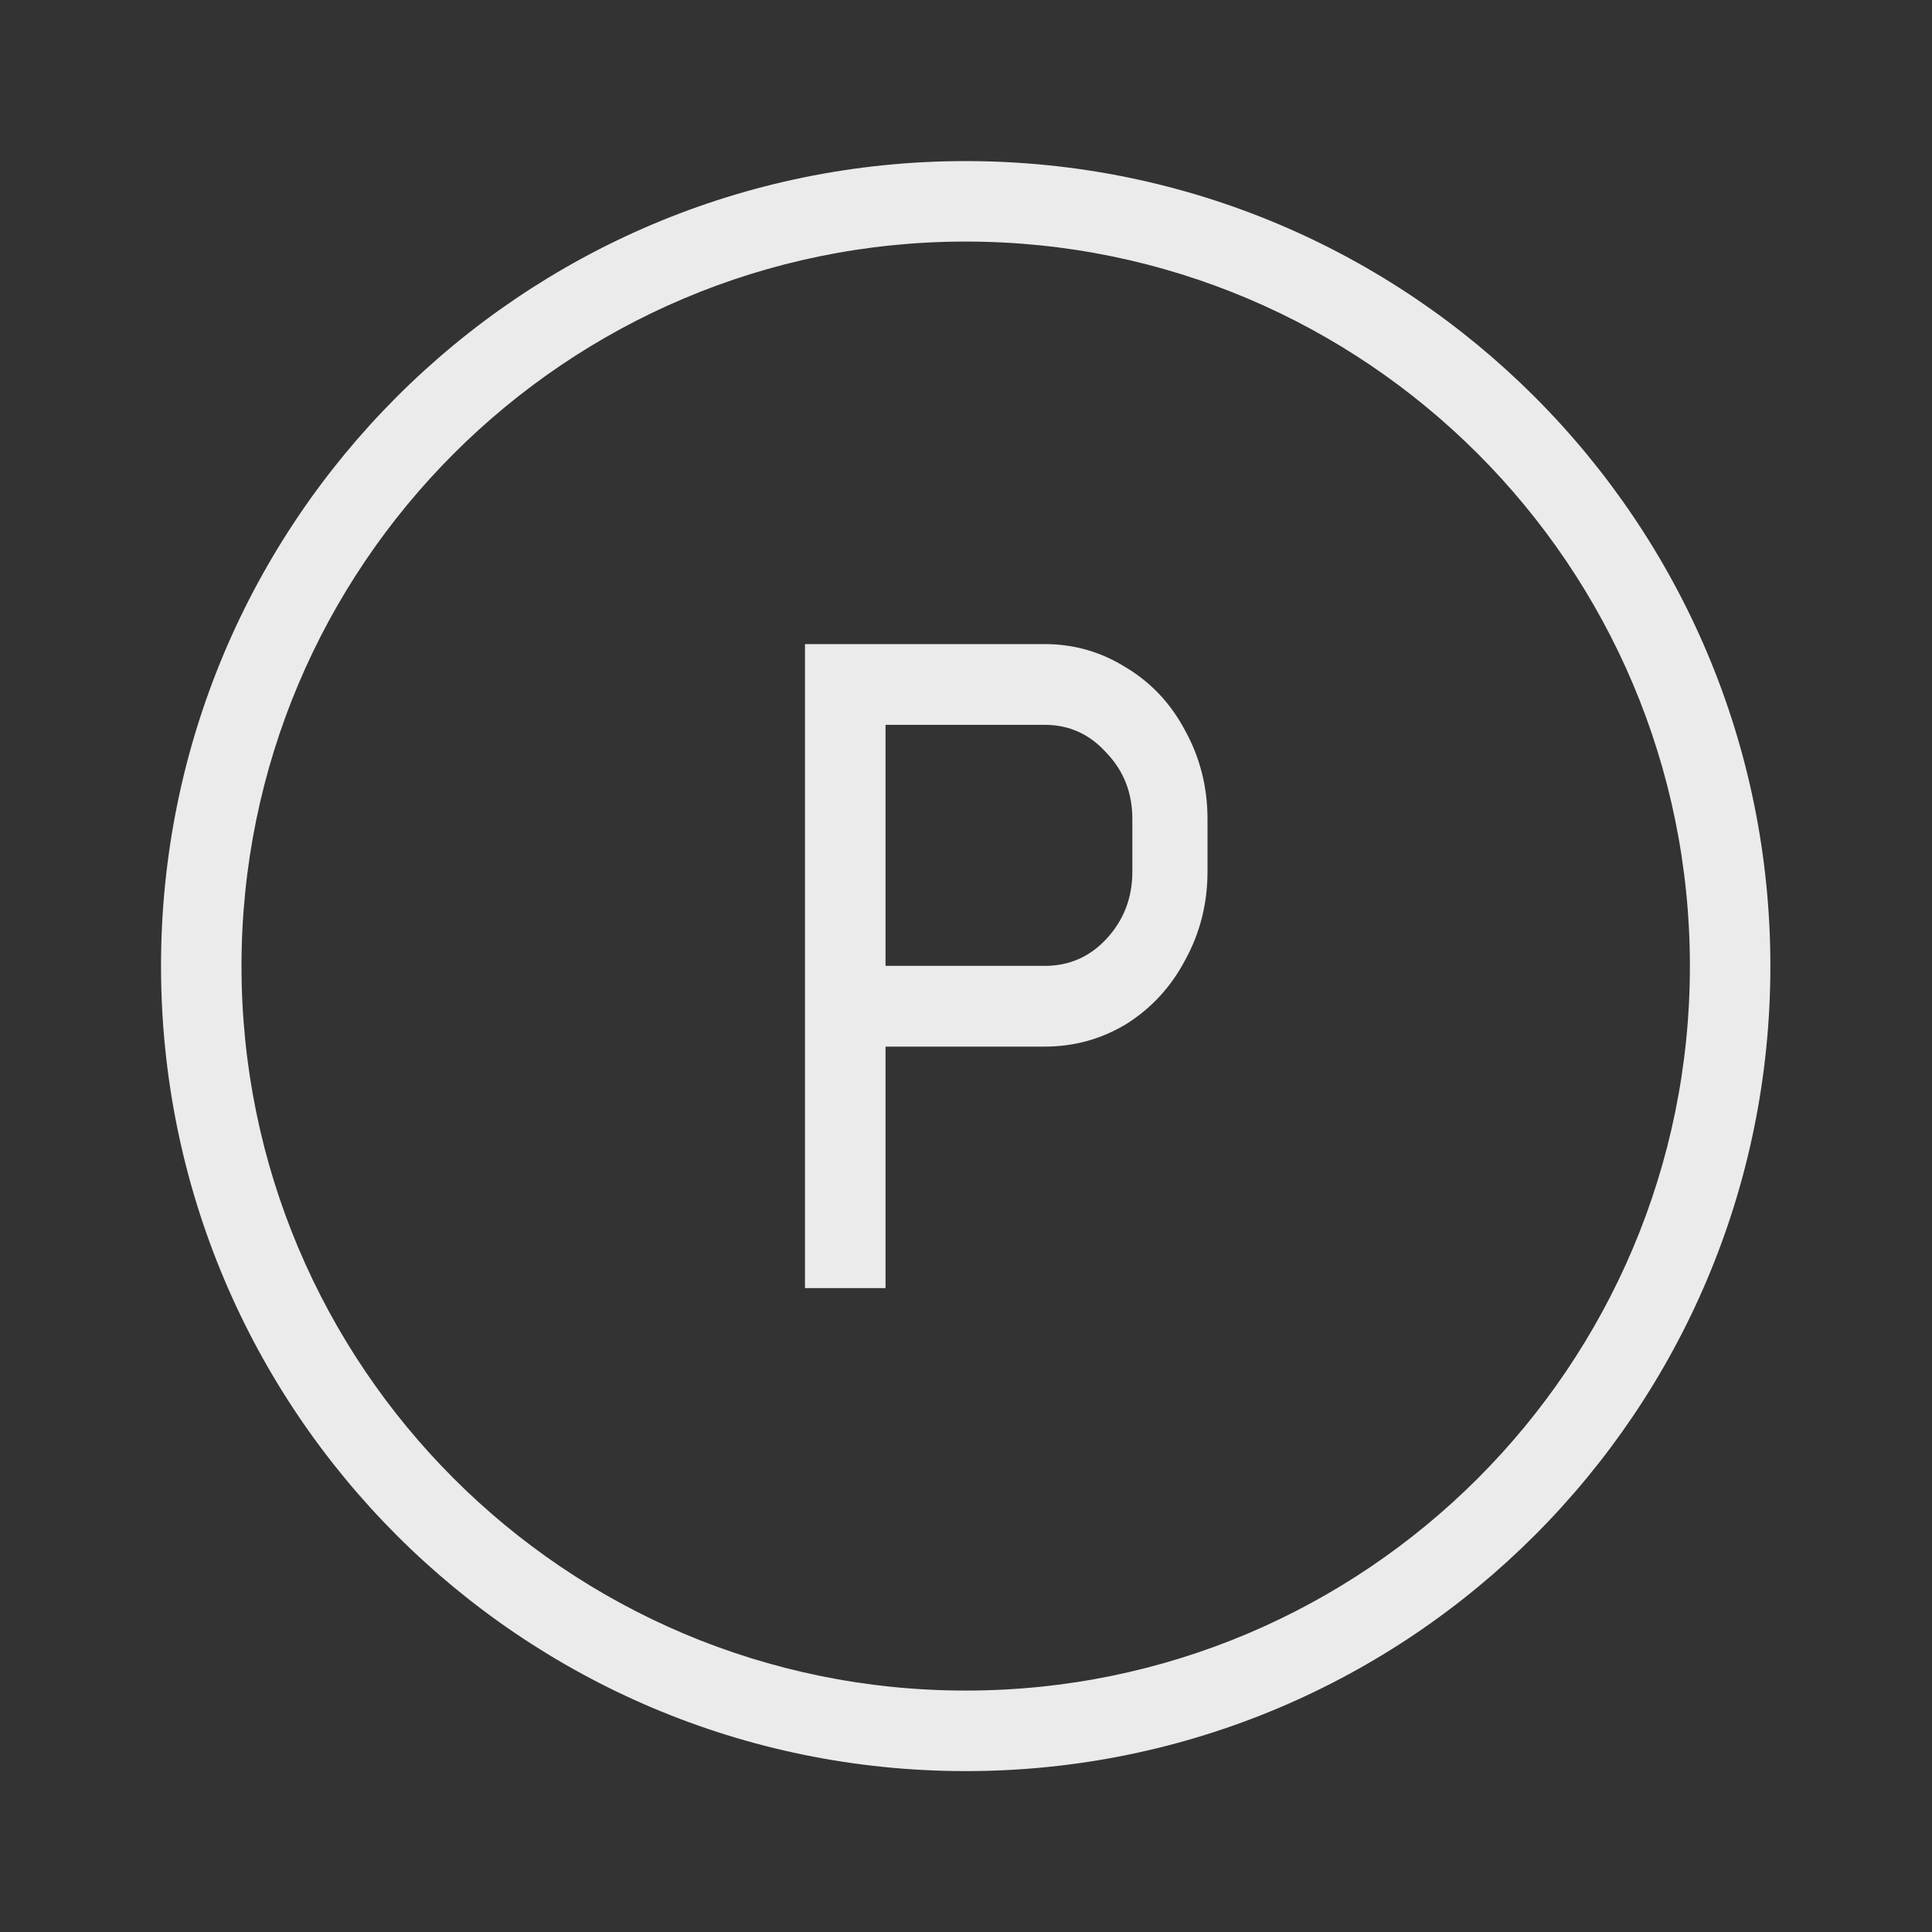 <svg width="29" height="29" viewBox="0 0 29 29" fill="none" xmlns="http://www.w3.org/2000/svg">
	<rect x="0" y="0" width="29" height="29" fill="#333333" stroke="none"/>
	<path fill-rule="evenodd" clip-rule="evenodd" d="M26.574 14.501C26.574 7.828 21.167 2.418 14.496 2.418C7.825 2.418 2.417 7.828 2.417 14.501C2.417 21.175 7.825 26.585 14.496 26.585C21.167 26.585 26.574 21.175 26.574 14.501ZM3.625 14.501C3.625 8.495 8.492 3.626 14.496 3.626C20.499 3.626 25.366 8.495 25.366 14.501C25.366 20.508 20.499 25.376 14.496 25.376C8.492 25.376 3.625 20.508 3.625 14.501Z" fill="#EBEBEB" />
	<path d="M18.125 13.084C18.125 13.56 18.014 14.001 17.793 14.405C17.581 14.809 17.287 15.13 16.911 15.368C16.535 15.596 16.125 15.71 15.682 15.71H13.292V19.335H12.083V9.668H15.682C16.125 9.668 16.535 9.787 16.911 10.025C17.287 10.253 17.581 10.569 17.793 10.973C18.014 11.377 18.125 11.817 18.125 12.293V13.084ZM15.682 14.498C16.048 14.498 16.357 14.363 16.607 14.094C16.867 13.814 16.997 13.478 16.997 13.084V12.293C16.997 11.9 16.867 11.569 16.607 11.299C16.357 11.02 16.048 10.88 15.682 10.88H13.292V14.498H15.682Z" fill="#EBEBEB" />
</svg>

